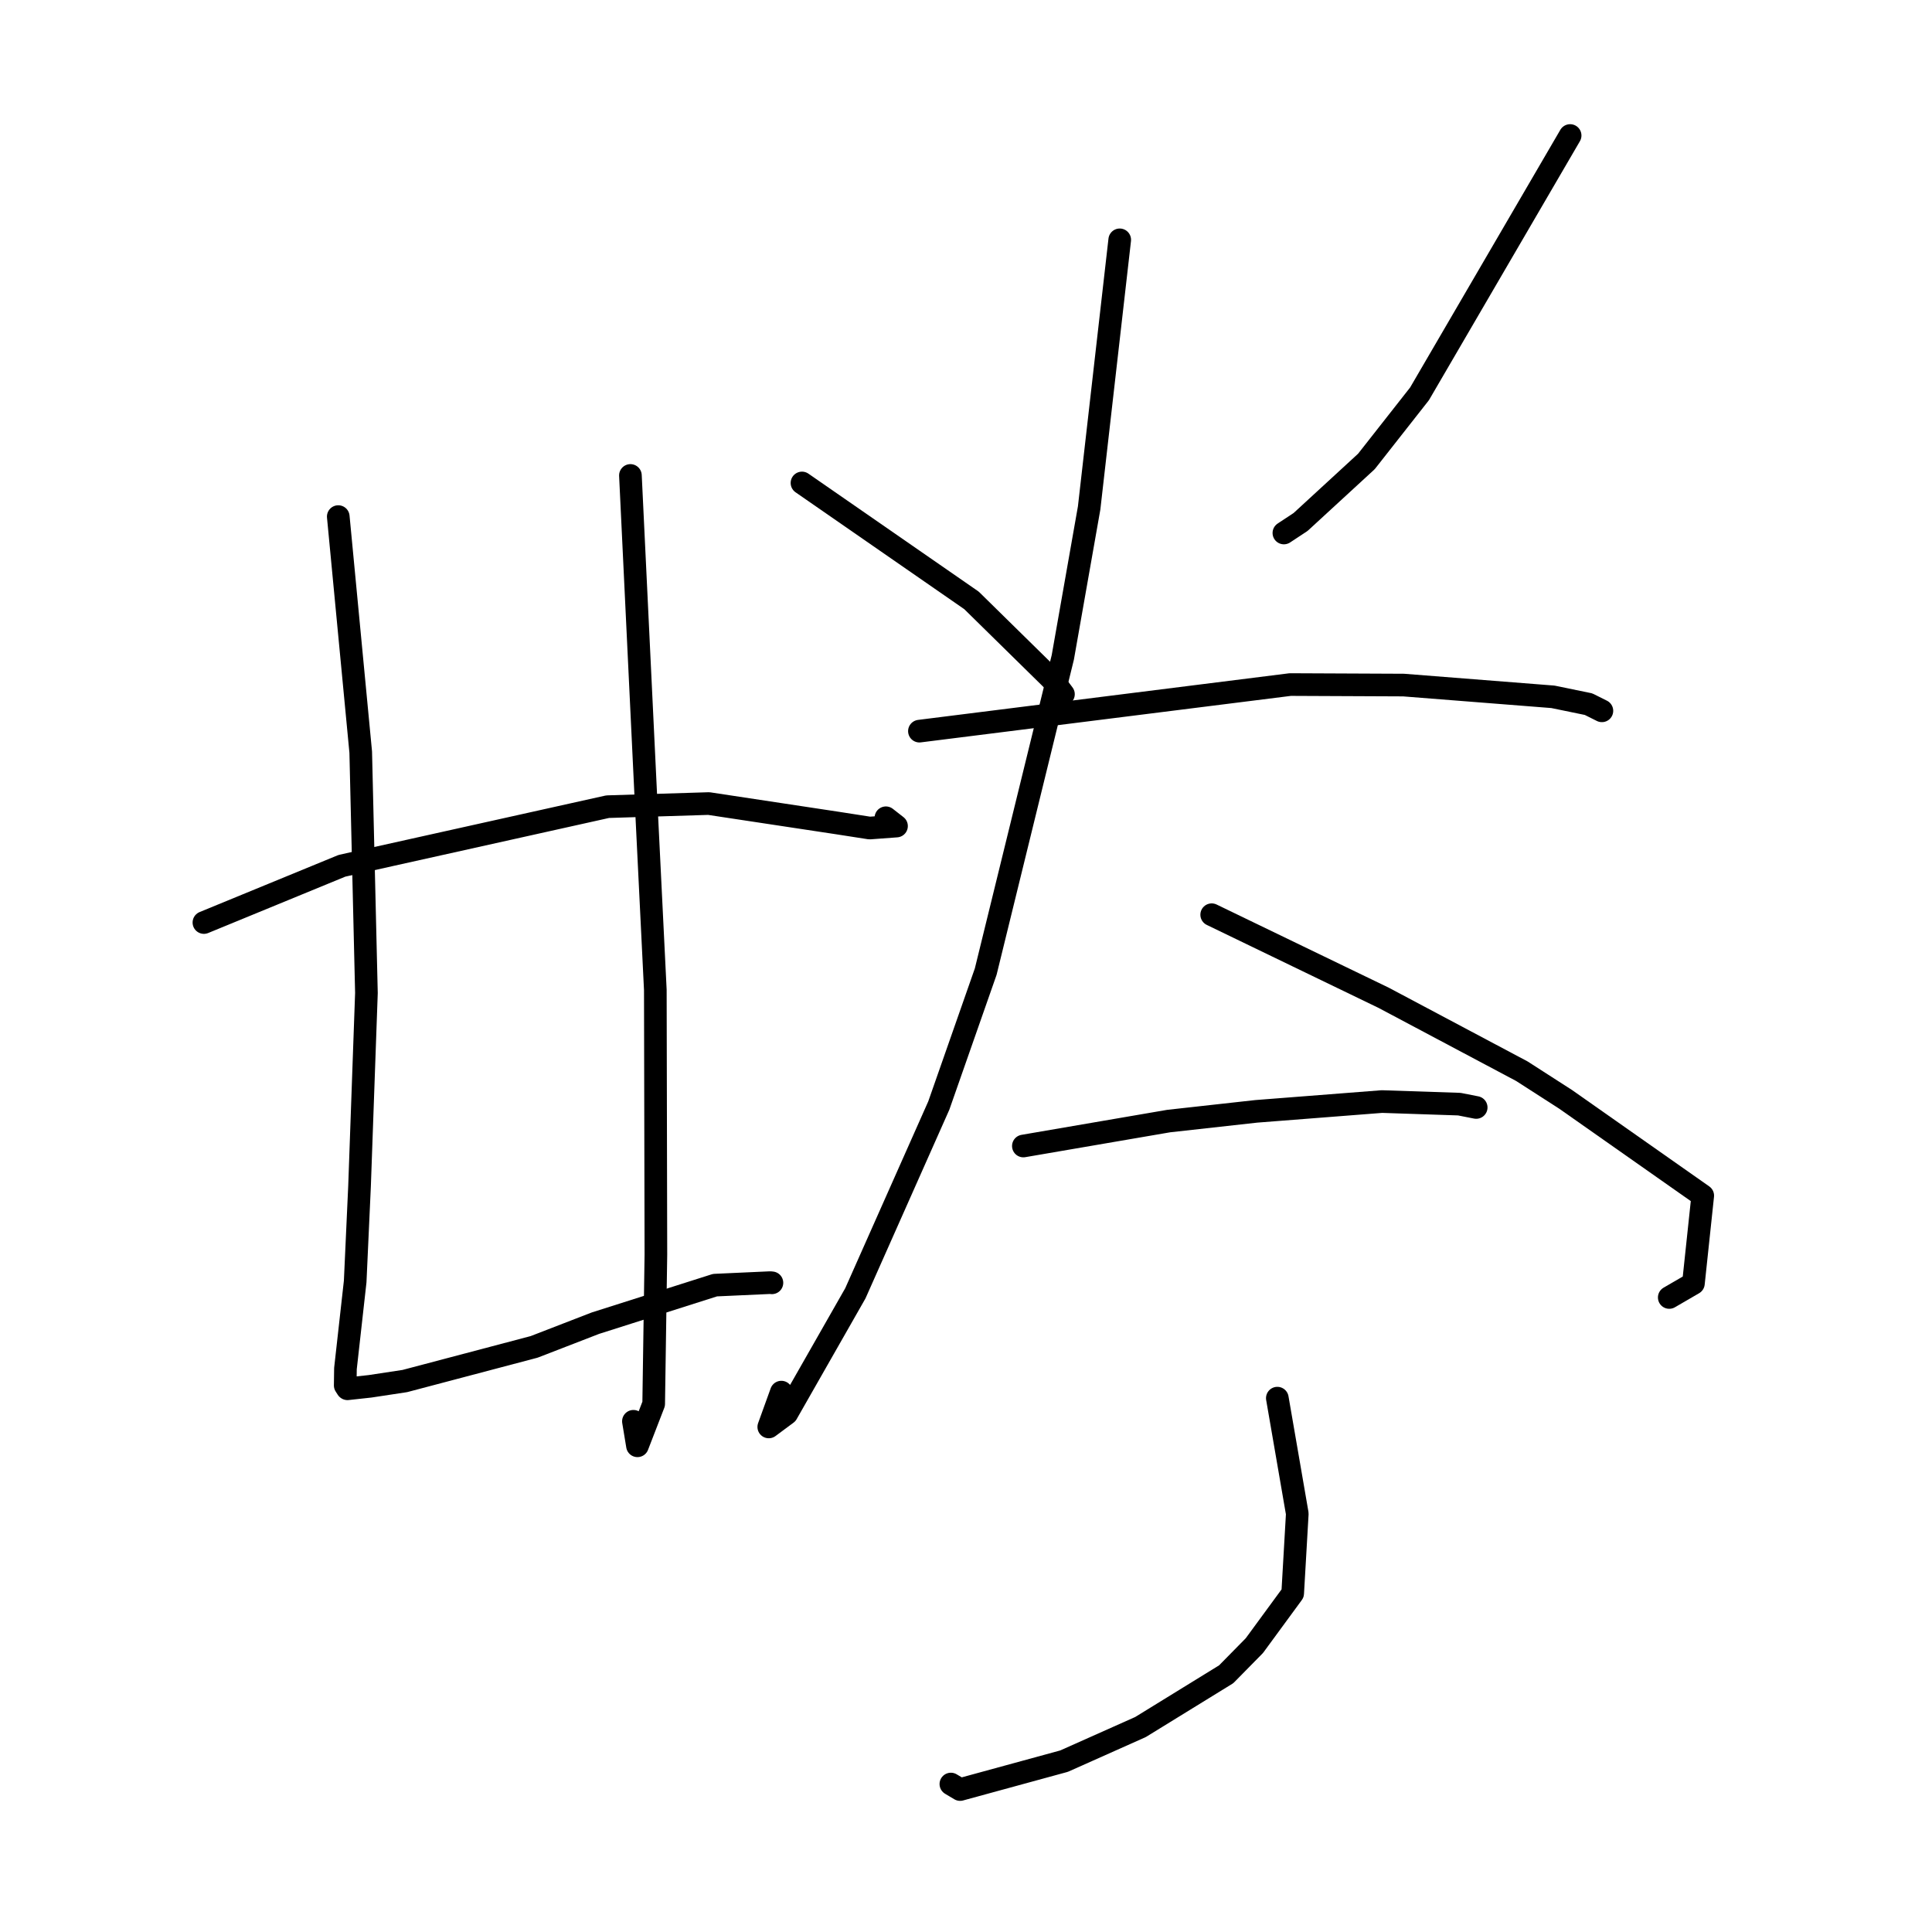 <?xml version="1.0" standalone="no"?>
    <svg width="256" height="256" xmlns="http://www.w3.org/2000/svg" version="1.1">
    <polyline stroke="black" stroke-width="3" stroke-linecap="round" fill="transparent" stroke-linejoin="round" points="27.02 122.24 36.166 118.481 45.312 114.721 80.518 106.889 93.918 106.475 110.977 109.057 115.237 109.72 118.793 109.457 117.677 108.586 117.386 108.358 " />
        <polyline stroke="black" stroke-width="3" stroke-linecap="round" fill="transparent" stroke-linejoin="round" points="44.822 68.451 46.31 84.056 47.798 99.66 48.554 131.579 47.641 157.171 47.063 169.808 45.774 181.345 45.743 183.578 46.015 184.002 46.039 184.02 46.042 184.021 49.035 183.693 53.64 182.995 70.774 178.47 78.9 175.326 94.744 170.288 102.054 169.956 102.285 169.979 " />
        <polyline stroke="black" stroke-width="3" stroke-linecap="round" fill="transparent" stroke-linejoin="round" points="83.534 63 84.609 85.393 85.684 107.786 86.834 131.166 86.909 166.246 86.616 186.021 84.467 191.575 83.931 188.327 " />
        <polyline stroke="black" stroke-width="3" stroke-linecap="round" fill="transparent" stroke-linejoin="round" points="106.266 63.995 117.498 71.776 128.729 79.557 139.609 90.248 140.762 91.783 140.913 91.984 " />
        <polyline stroke="black" stroke-width="3" stroke-linecap="round" fill="transparent" stroke-linejoin="round" points="208.05 17.956 198.072 35.07 188.095 52.185 181.056 61.144 172.334 69.166 170.122 70.624 " />
        <polyline stroke="black" stroke-width="3" stroke-linecap="round" fill="transparent" stroke-linejoin="round" points="121.827 96.88 146.395 93.794 170.964 90.708 185.975 90.775 205.772 92.333 210.489 93.304 212.249 94.183 212.259 94.188 " />
        <polyline stroke="black" stroke-width="3" stroke-linecap="round" fill="transparent" stroke-linejoin="round" points="148.37 31.779 146.343 49.541 144.317 67.303 140.829 87.096 130.613 128.742 124.395 146.491 113.341 171.368 104.255 187.304 101.866 189.077 103.533 184.463 " />
        <polyline stroke="black" stroke-width="3" stroke-linecap="round" fill="transparent" stroke-linejoin="round" points="160.556 121.205 171.951 126.711 183.347 132.216 201.656 141.941 207.461 145.675 225.622 158.431 224.387 170.062 221.185 171.922 " />
        <polyline stroke="black" stroke-width="3" stroke-linecap="round" fill="transparent" stroke-linejoin="round" points="135.602 151.852 145.233 150.199 154.865 148.546 166.448 147.261 183.117 145.962 193.366 146.305 195.461 146.717 195.603 146.745 " />
        <polyline stroke="black" stroke-width="3" stroke-linecap="round" fill="transparent" stroke-linejoin="round" points="169.253 185.262 170.575 192.917 171.897 200.571 171.287 211.128 166.209 218.055 162.475 221.85 151.121 228.842 140.993 233.36 127.219 237.124 125.996 236.394 " />
        </svg>